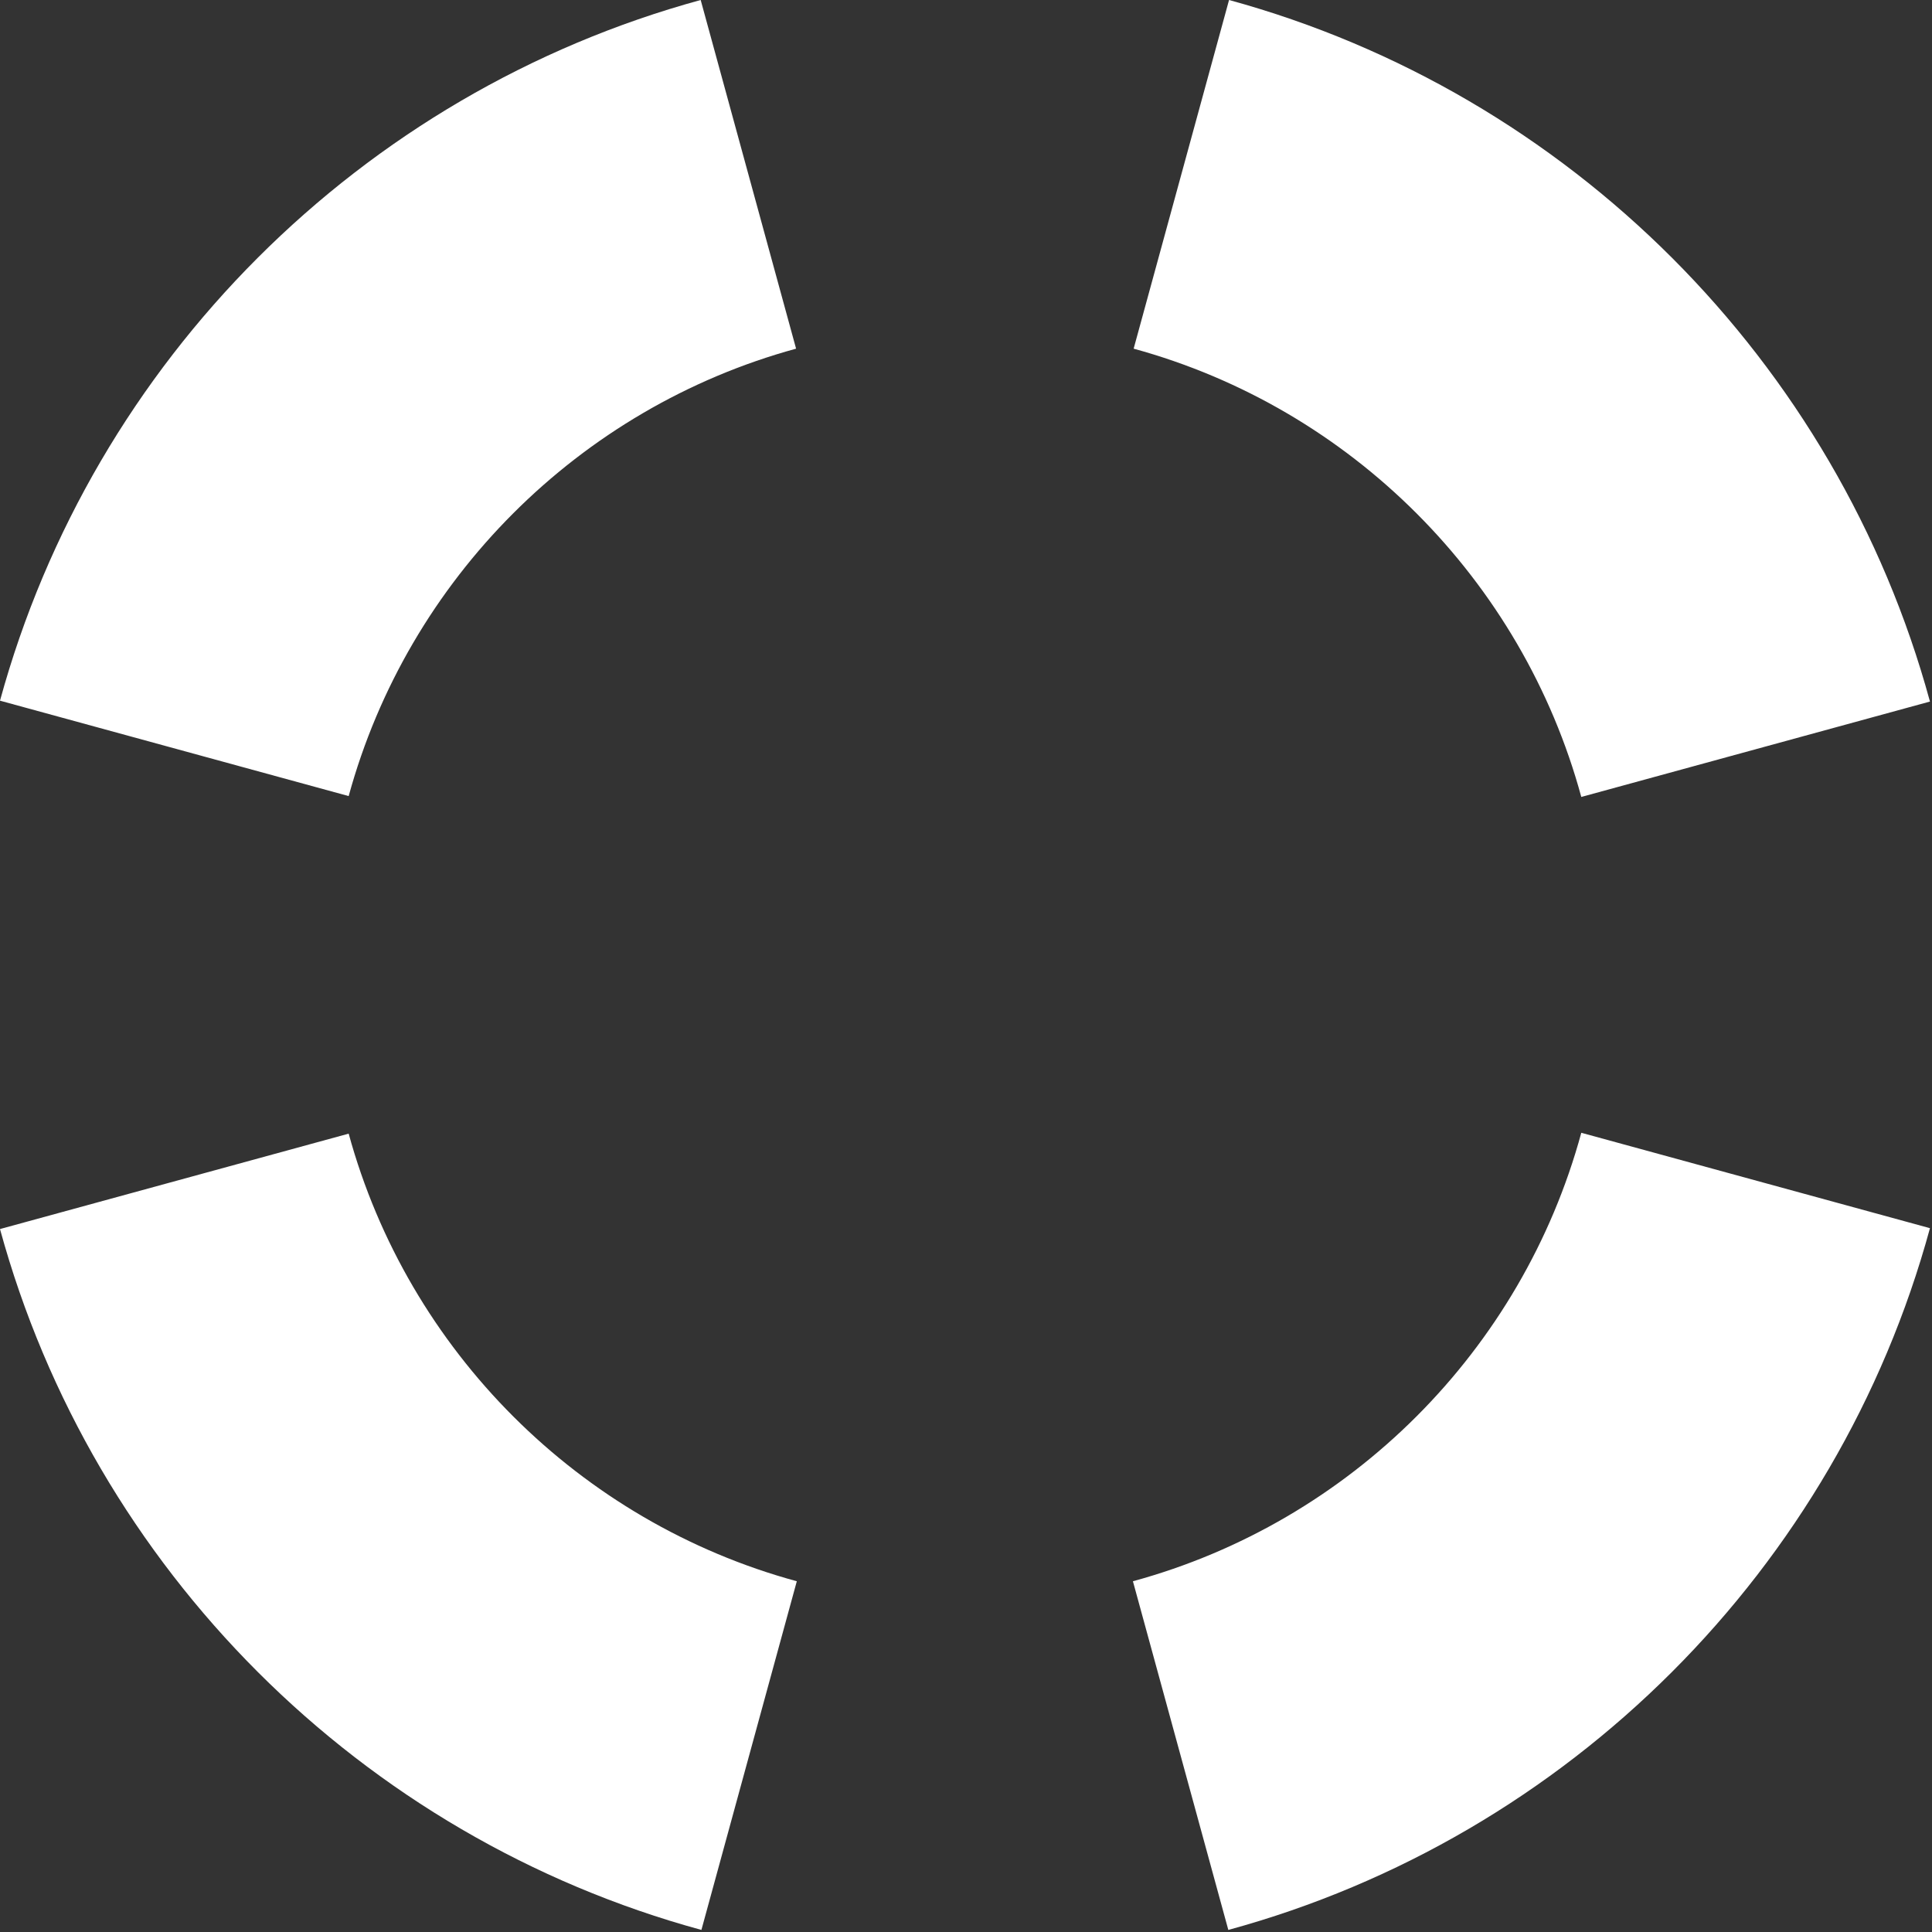 <?xml version="1.0" encoding="UTF-8" standalone="no"?><!DOCTYPE svg PUBLIC "-//W3C//DTD SVG 1.1//EN" "http://www.w3.org/Graphics/SVG/1.1/DTD/svg11.dtd"><svg width="100%" height="100%" viewBox="0 0 345 345" version="1.1" xmlns="http://www.w3.org/2000/svg" xmlns:xlink="http://www.w3.org/1999/xlink" xml:space="preserve" xmlns:serif="http://www.serif.com/" style="fill-rule:evenodd;clip-rule:evenodd;stroke-linejoin:round;stroke-miterlimit:2;"><rect x="0" y="0" width="345" height="345" fill="#333333" stroke="none"/><path d="M62.263,202.437c10.615,38.79 41.216,69.359 80.025,79.93l-17.036,62.263c-60.746,-16.568 -108.64,-64.43 -125.252,-125.157l62.263,-17.036Zm220.111,-0.155l62.263,17.036c-16.573,60.801 -64.496,108.73 -125.294,125.312l-17.036,-62.263c38.861,-10.585 69.491,-41.221 80.067,-80.085Zm-62.901,-202.282c60.736,16.615 108.603,64.519 125.164,125.277l-62.263,17.036c-10.564,-38.821 -41.138,-69.432 -79.937,-80.05l17.036,-62.263Zm-94.351,0l17.036,62.263c-38.747,10.604 -69.291,41.148 -79.895,79.895l-62.263,-17.036c16.601,-60.684 64.438,-108.521 125.122,-125.122Z" style="fill:#fff;"/></svg>